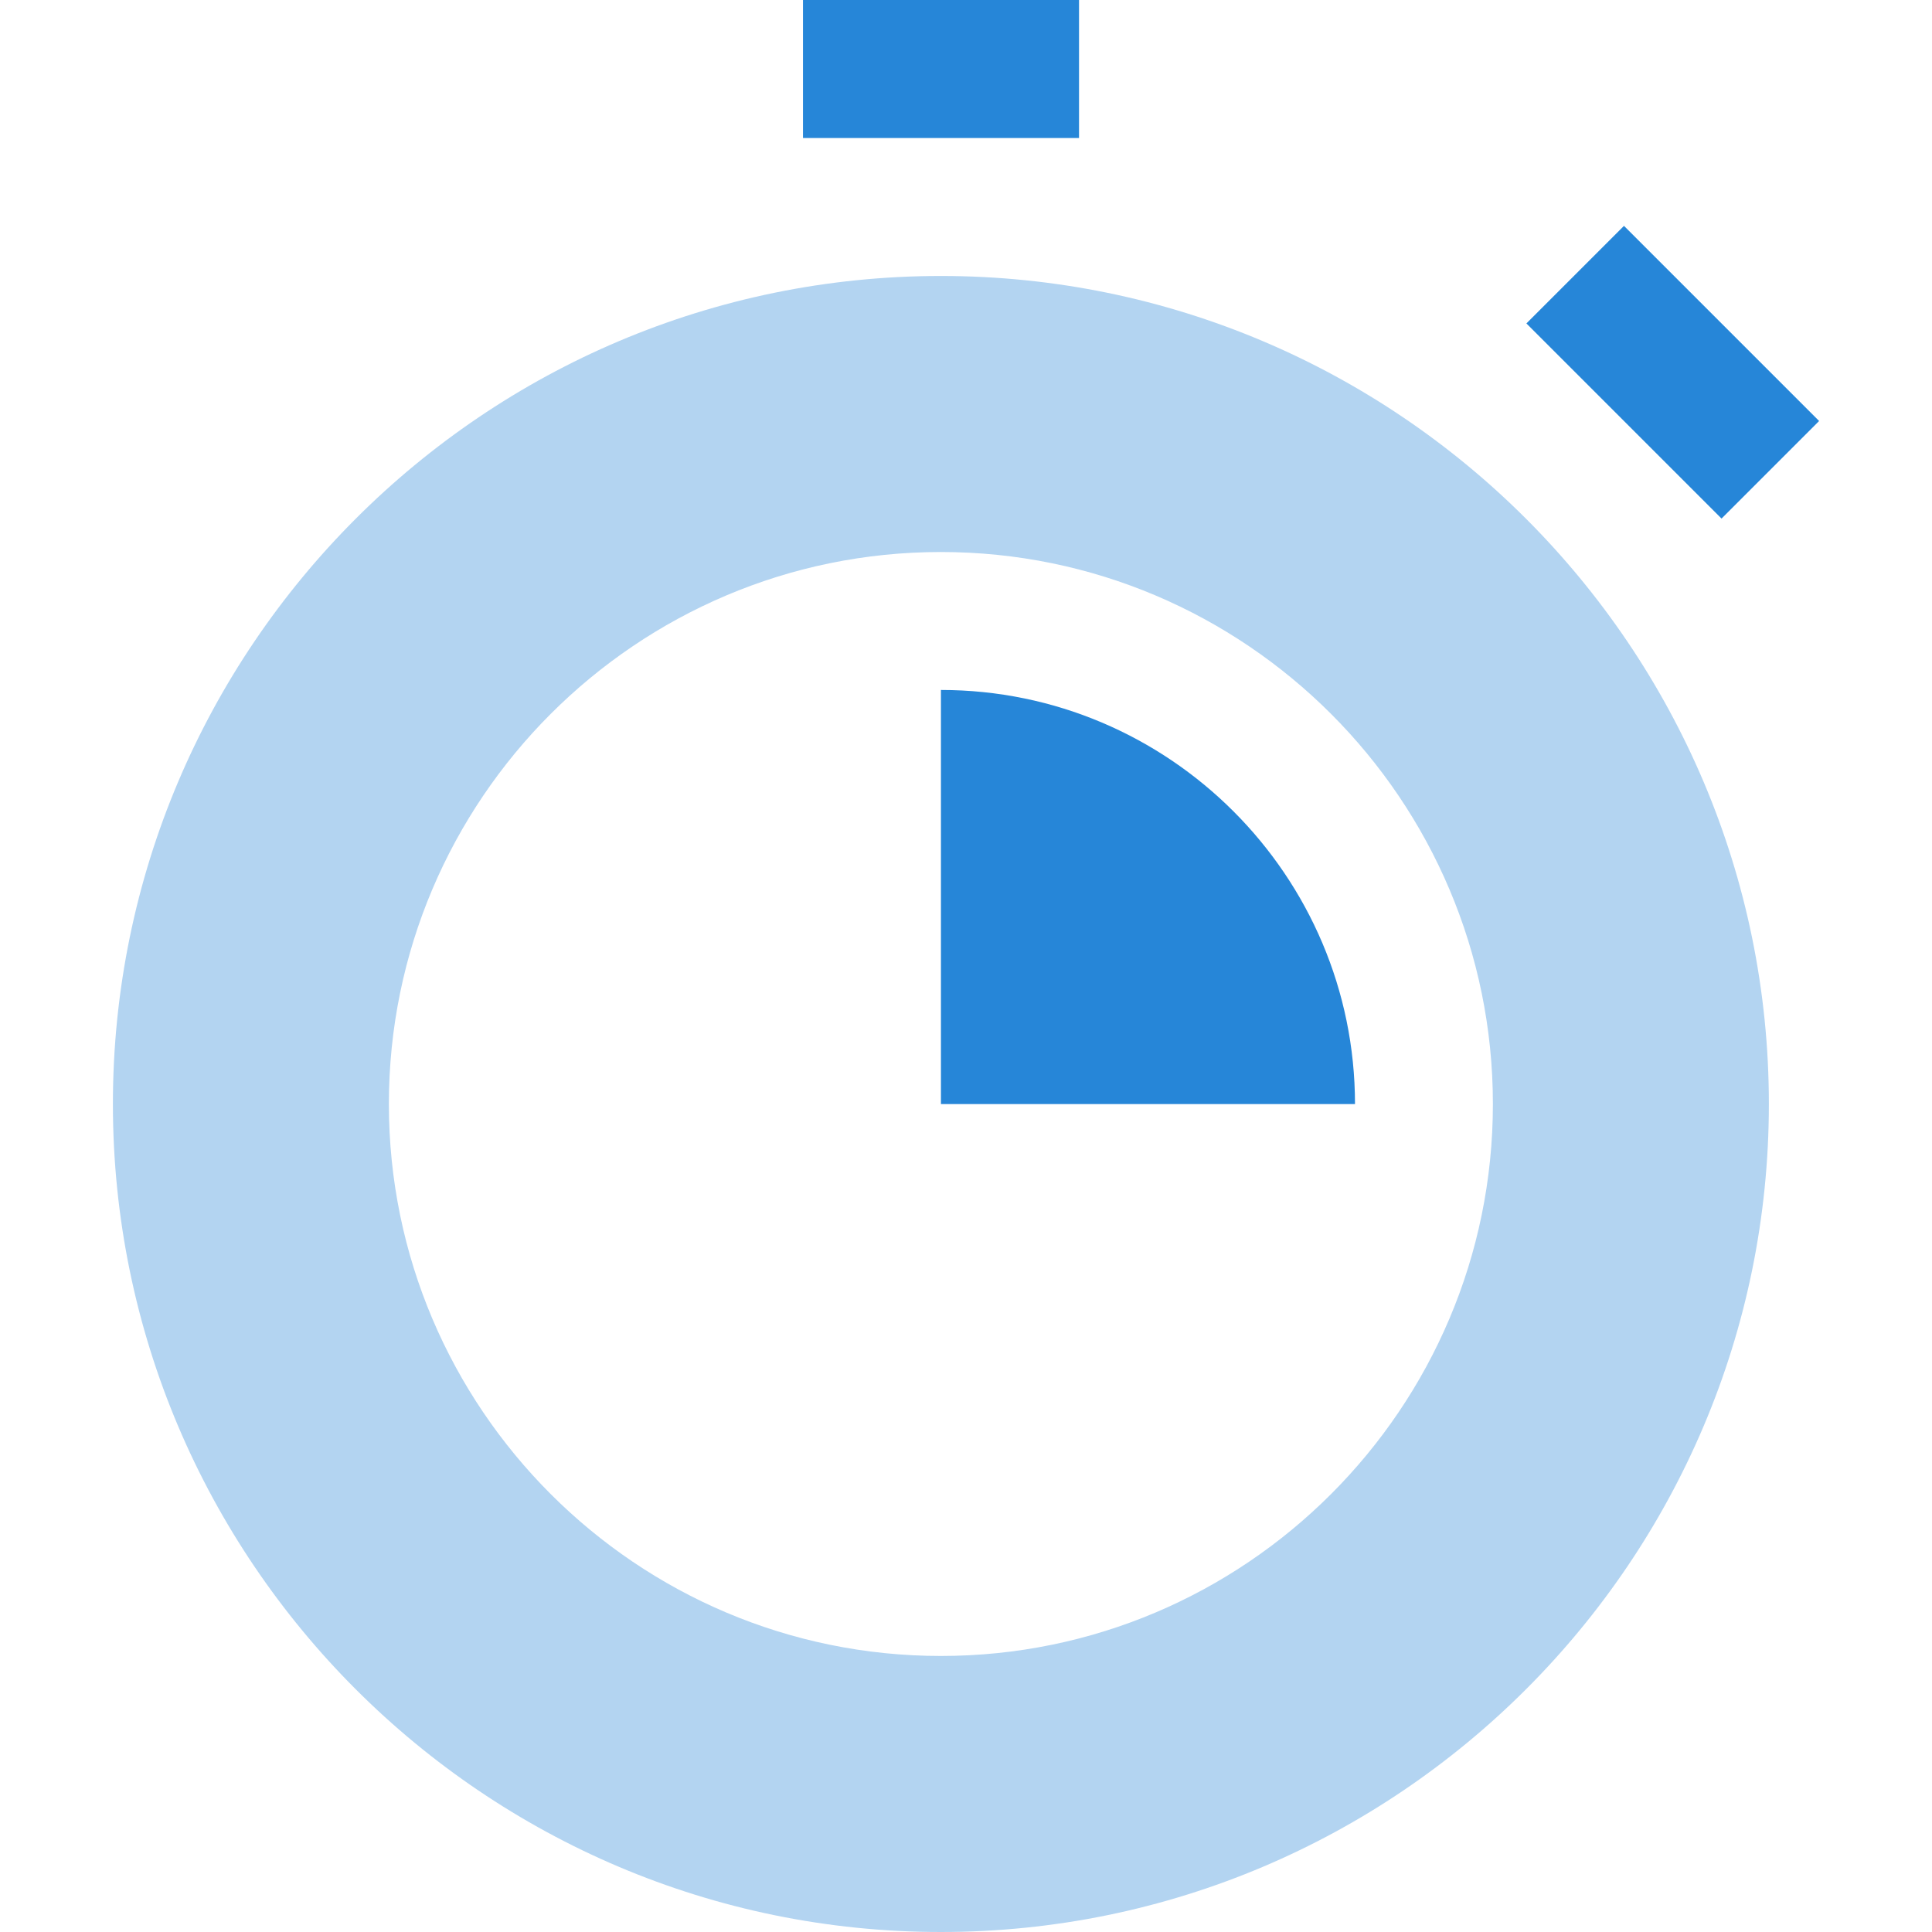 <svg width="32" height="32" viewBox="0 0 32 32" fill="none" xmlns="http://www.w3.org/2000/svg">
<path d="M15.584 4.571C8.022 4.571 1.87 10.723 1.87 18.286C1.87 25.848 8.022 32 15.584 32C23.146 32 29.298 25.848 29.298 18.286C29.298 10.724 23.146 4.571 15.584 4.571ZM15.584 27.428C10.543 27.428 6.441 23.327 6.441 18.286C6.441 13.244 10.543 9.143 15.584 9.143C20.625 9.143 24.727 13.244 24.727 18.286C24.727 23.327 20.625 27.428 15.584 27.428Z" fill="#B3D4F1"/>
<path d="M17.872 0H13.3V2.286H17.872V0Z" fill="#2686D8"/>
<path d="M26.898 3.741L25.282 5.357L28.514 8.589L30.13 6.973L26.898 3.741Z" fill="#2686D8"/>
<path d="M15.585 11.428V18.287H22.443C22.442 14.506 19.366 11.428 15.585 11.428Z" fill="#2686D8"/>
</svg>
